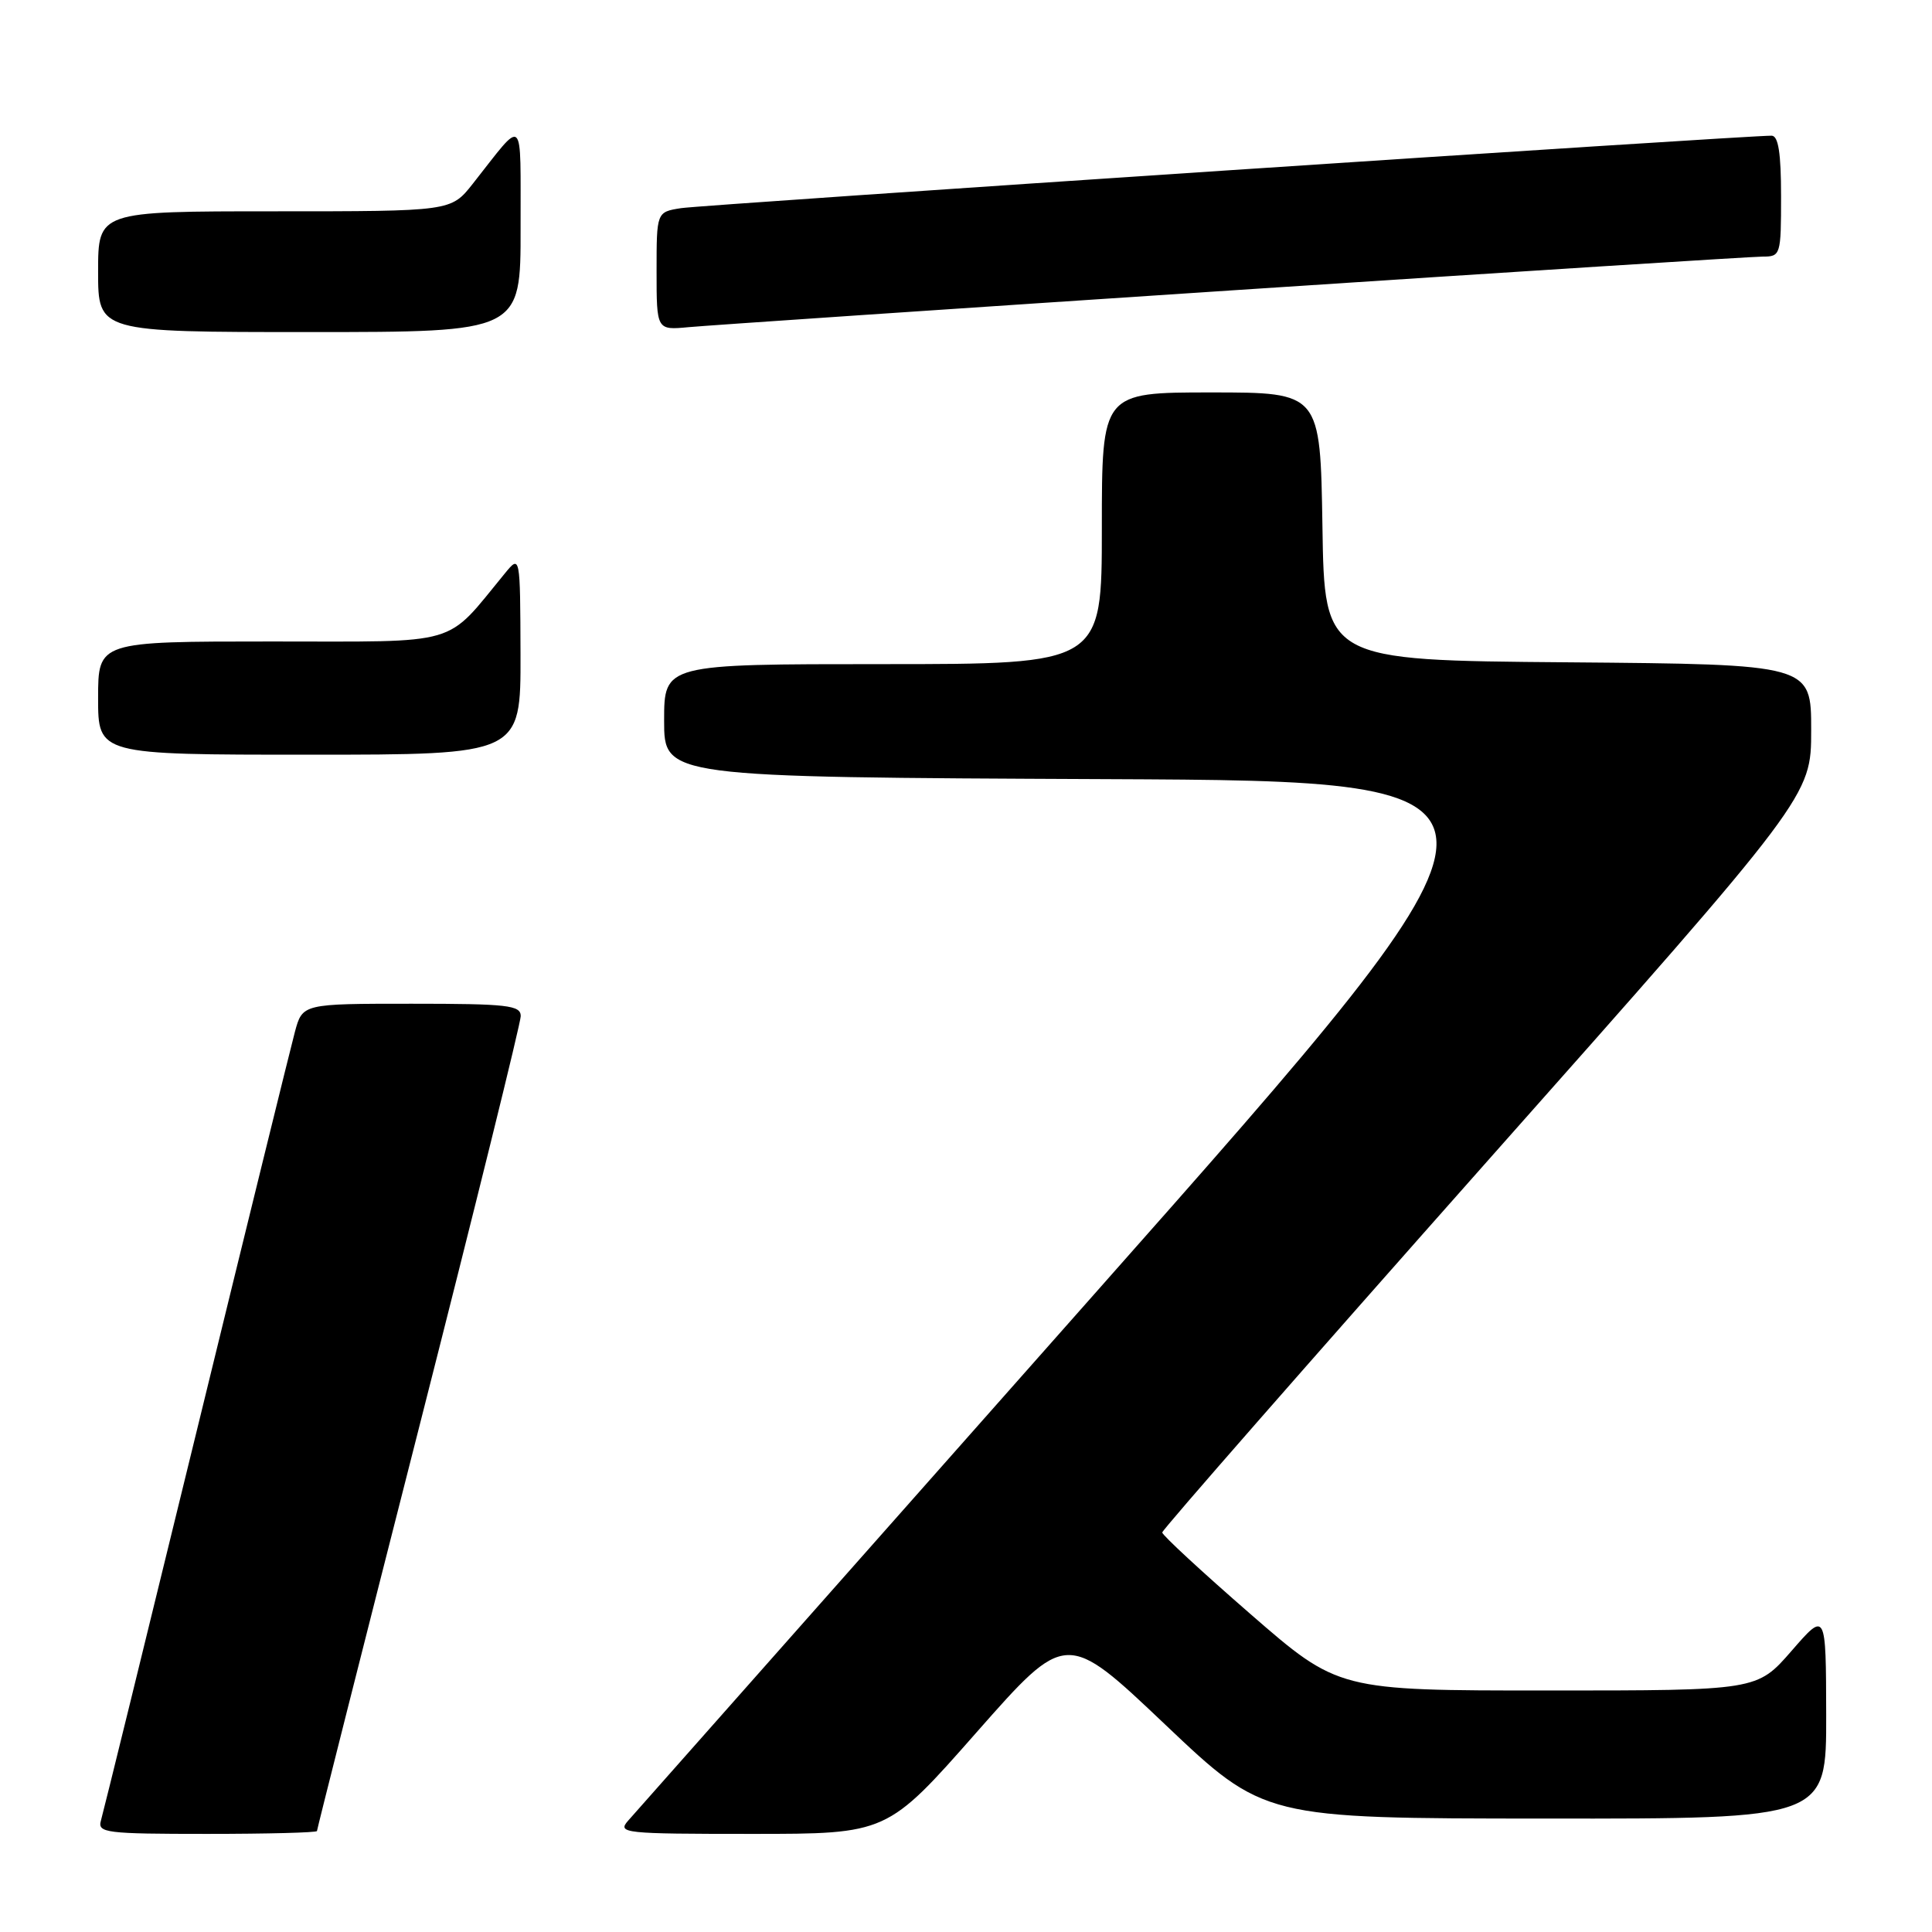 <?xml version="1.0" encoding="UTF-8" standalone="no"?>
<!DOCTYPE svg PUBLIC "-//W3C//DTD SVG 1.1//EN" "http://www.w3.org/Graphics/SVG/1.1/DTD/svg11.dtd" >
<svg xmlns="http://www.w3.org/2000/svg" xmlns:xlink="http://www.w3.org/1999/xlink" version="1.1" viewBox="0 0 256 256">
 <g >
 <path fill="currentColor"
d=" M 42.00 242.62 C 42.00 242.41 48.07 218.40 55.50 189.26 C 62.92 160.12 69.00 135.54 69.00 134.64 C 69.00 133.20 67.27 133.00 54.54 133.00 C 40.08 133.00 40.08 133.00 39.07 136.75 C 38.52 138.81 32.62 162.77 25.97 190.00 C 19.32 217.23 13.65 240.29 13.37 241.25 C 12.91 242.86 14.03 243.00 27.43 243.00 C 35.44 243.00 42.00 242.83 42.00 242.62 Z  M 129.41 229.53 C 141.28 216.07 141.28 216.07 154.39 228.51 C 167.50 240.95 167.50 240.95 204.75 240.97 C 242.00 241.00 242.00 241.00 241.98 227.25 C 241.95 213.50 241.95 213.50 237.39 218.75 C 232.82 224.00 232.82 224.00 205.08 224.00 C 177.34 224.00 177.34 224.00 165.67 213.85 C 159.25 208.27 154.00 203.41 154.00 203.06 C 154.00 202.71 173.35 180.62 196.99 153.96 C 239.99 105.50 239.99 105.50 239.99 96.76 C 240.00 88.03 240.00 88.03 207.75 87.76 C 175.50 87.50 175.50 87.50 175.23 69.75 C 174.95 52.00 174.95 52.00 160.48 52.00 C 146.00 52.00 146.00 52.00 146.00 70.00 C 146.00 88.00 146.00 88.00 117.00 88.00 C 88.00 88.00 88.00 88.00 88.00 95.49 C 88.00 102.98 88.00 102.98 146.59 103.24 C 205.19 103.50 205.19 103.50 144.98 171.50 C 111.87 208.90 84.08 240.29 83.23 241.25 C 81.77 242.91 82.62 243.00 99.62 243.00 C 117.55 243.00 117.55 243.00 129.41 229.53 Z  M 68.97 86.75 C 68.93 73.50 68.93 73.50 66.88 76.00 C 58.86 85.74 61.41 85.00 35.98 85.00 C 13.00 85.00 13.00 85.00 13.00 92.50 C 13.00 100.00 13.00 100.00 41.00 100.00 C 69.00 100.00 69.00 100.00 68.97 86.75 Z  M 68.98 30.25 C 68.95 14.90 69.62 15.52 62.63 24.37 C 59.76 28.00 59.76 28.00 36.38 28.00 C 13.00 28.00 13.00 28.00 13.00 36.00 C 13.00 44.00 13.00 44.00 41.00 44.00 C 69.00 44.00 69.00 44.00 68.98 30.25 Z  M 163.31 38.47 C 200.61 36.01 232.22 34.00 233.56 34.00 C 235.94 34.00 236.00 33.81 236.00 26.00 C 236.00 20.28 235.64 17.99 234.75 17.98 C 231.62 17.93 93.13 27.13 90.25 27.58 C 87.00 28.09 87.00 28.09 87.00 35.92 C 87.00 43.75 87.00 43.75 91.25 43.35 C 93.59 43.13 126.01 40.93 163.31 38.47 Z "/>
</g>
</svg>